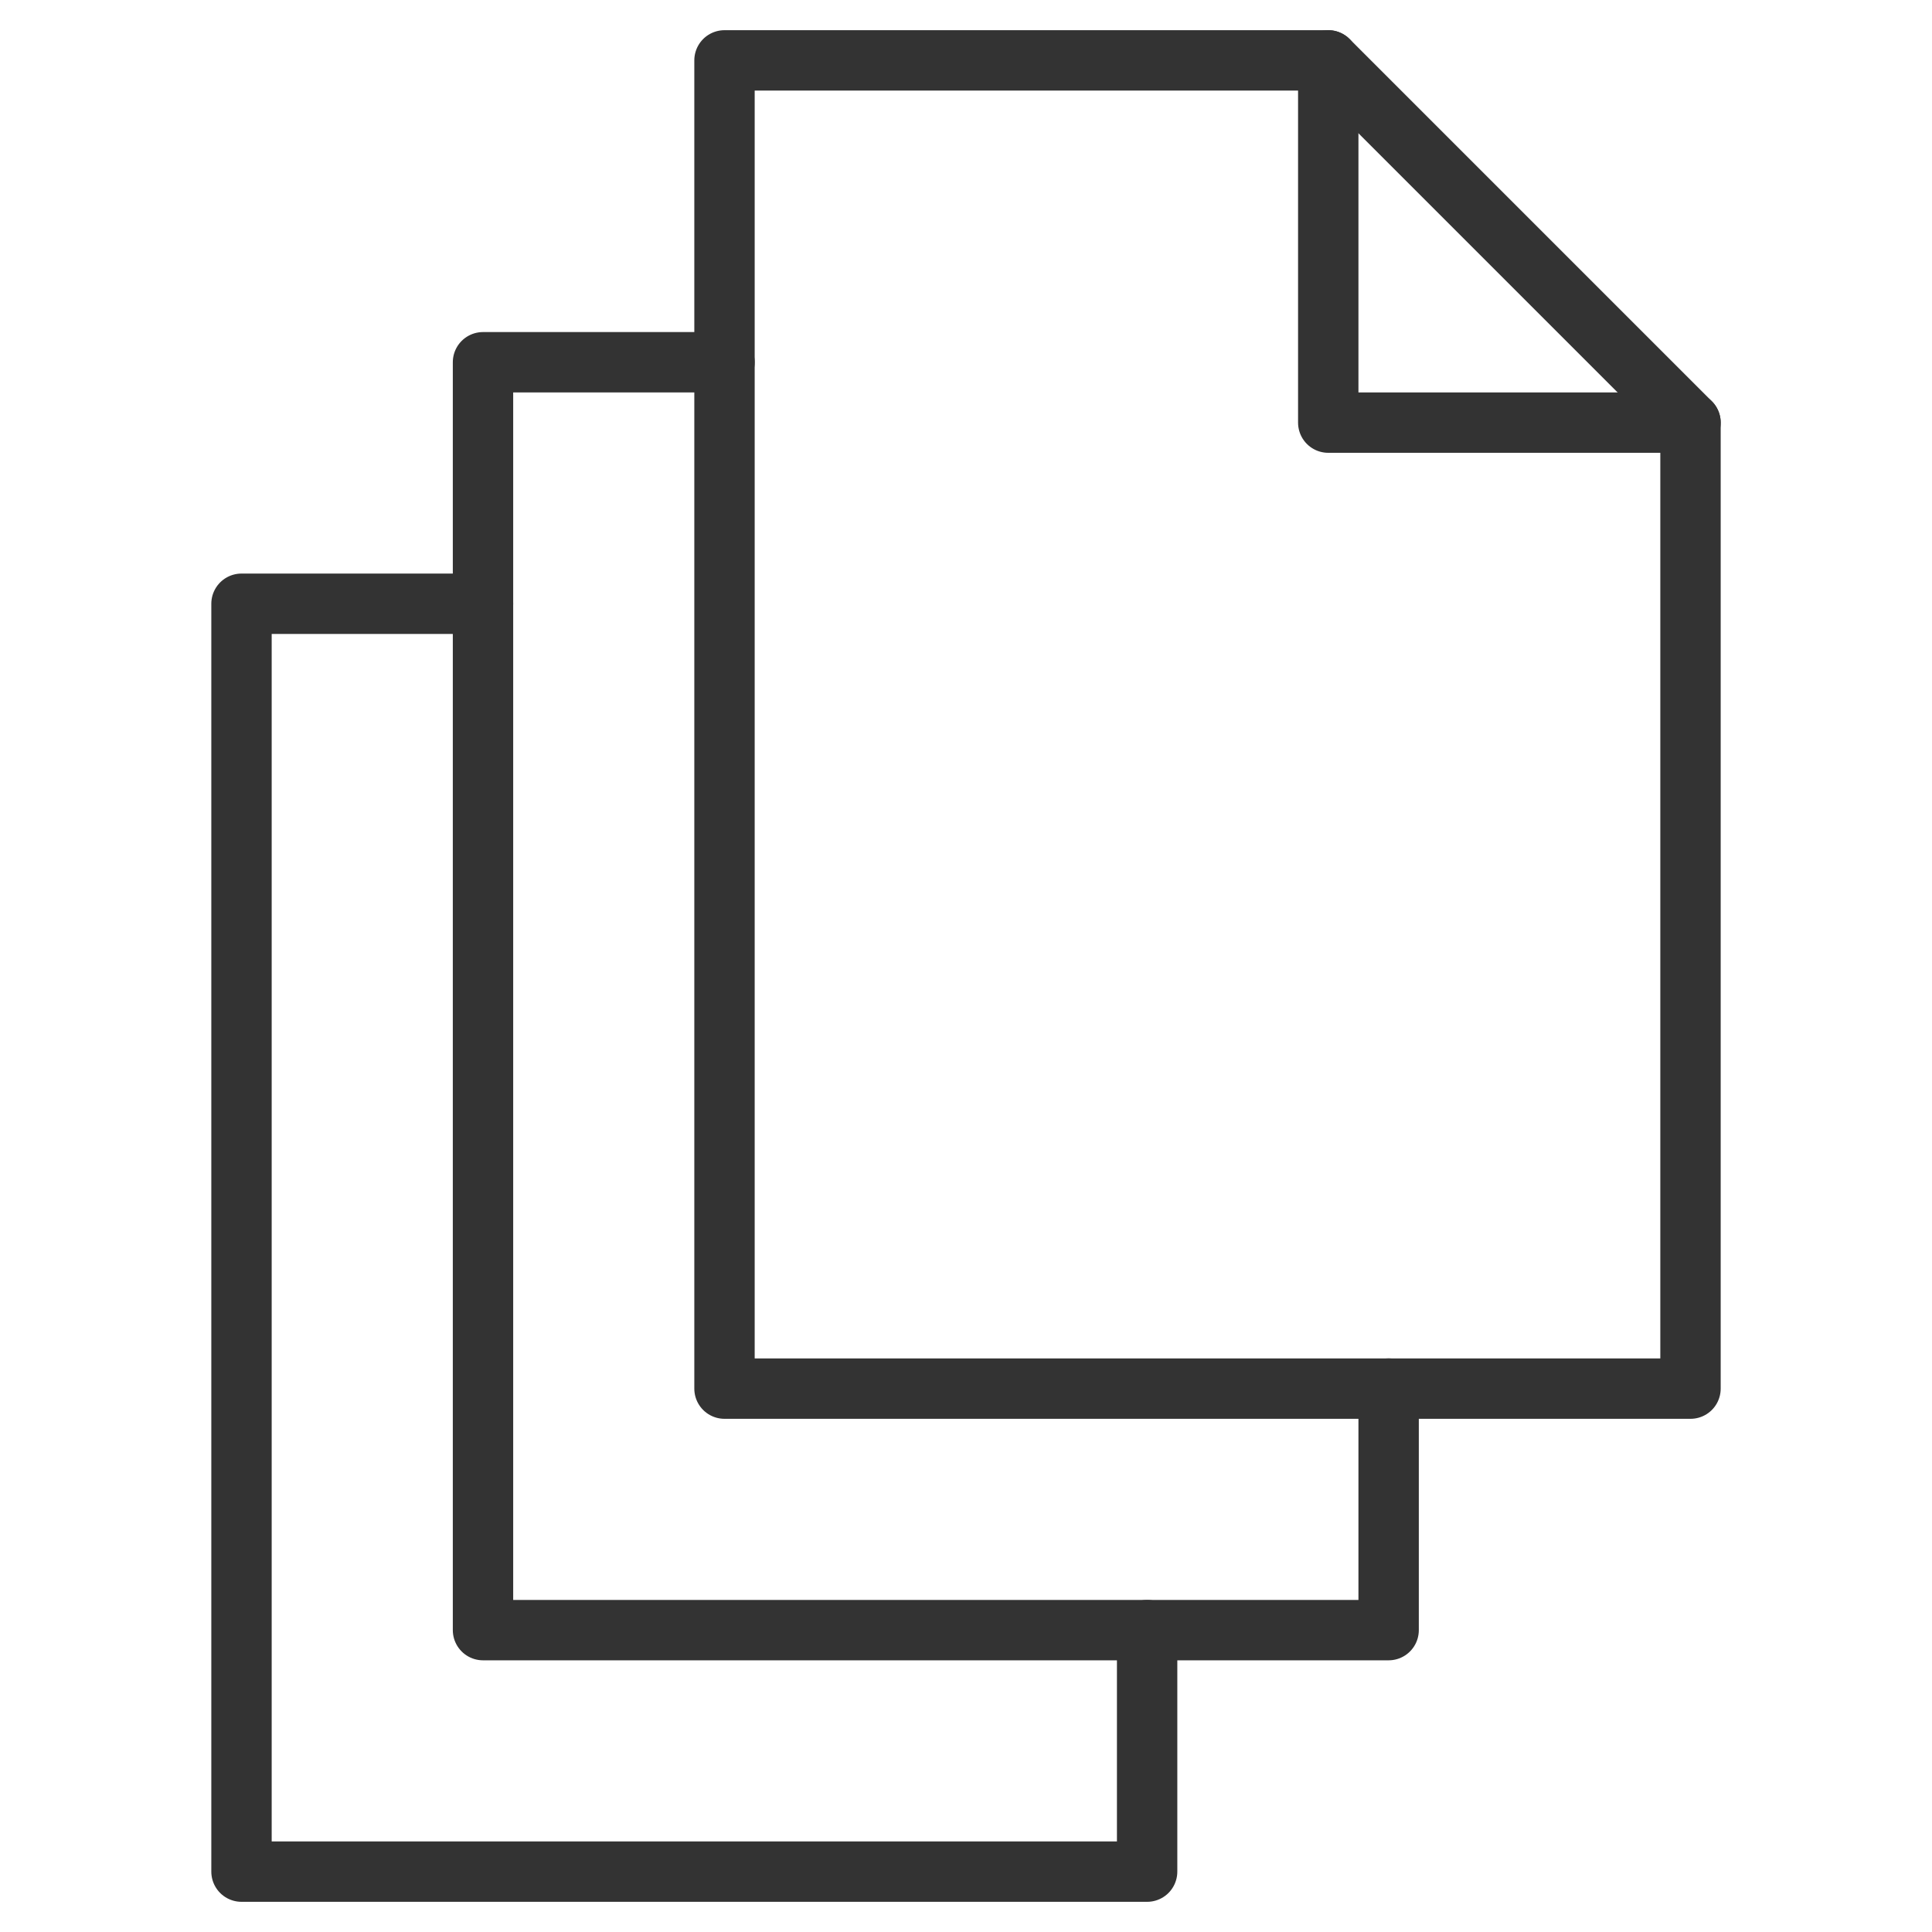 <svg viewBox="0 0 64 64" xmlns="http://www.w3.org/2000/svg" aria-labelledby="title"
aria-describedby="desc" role="img" xmlns:xlink="http://www.w3.org/1999/xlink"
width="64" height="64">
  <title>Multiple Files</title>
  <desc>A line styled icon from Orion Icon Library.</desc>
  <path d="M16 20H8v42h30v-8"
  stroke-width="2" stroke-miterlimit="10" stroke="#333333" fill="none" data-name="layer1"
  stroke-linejoin="round" stroke-linecap="round"></path>
  <path d="M24 12h-8v42h30v-8" stroke-width="2" stroke-miterlimit="10"
  stroke="#333333" fill="none" data-name="layer1" stroke-linejoin="round"
  stroke-linecap="round"></path>
  <path d="M24 2v44h32V14L44 2H24z" stroke-width="2" stroke-miterlimit="10"
  stroke="#333333" fill="none" data-name="layer2" stroke-linejoin="round"
  stroke-linecap="round"></path>
  <path d="M44 2v12h12" stroke-width="2" stroke-miterlimit="10" stroke="#333333"
  fill="none" data-name="layer2" stroke-linejoin="round" stroke-linecap="round"></path>
</svg>